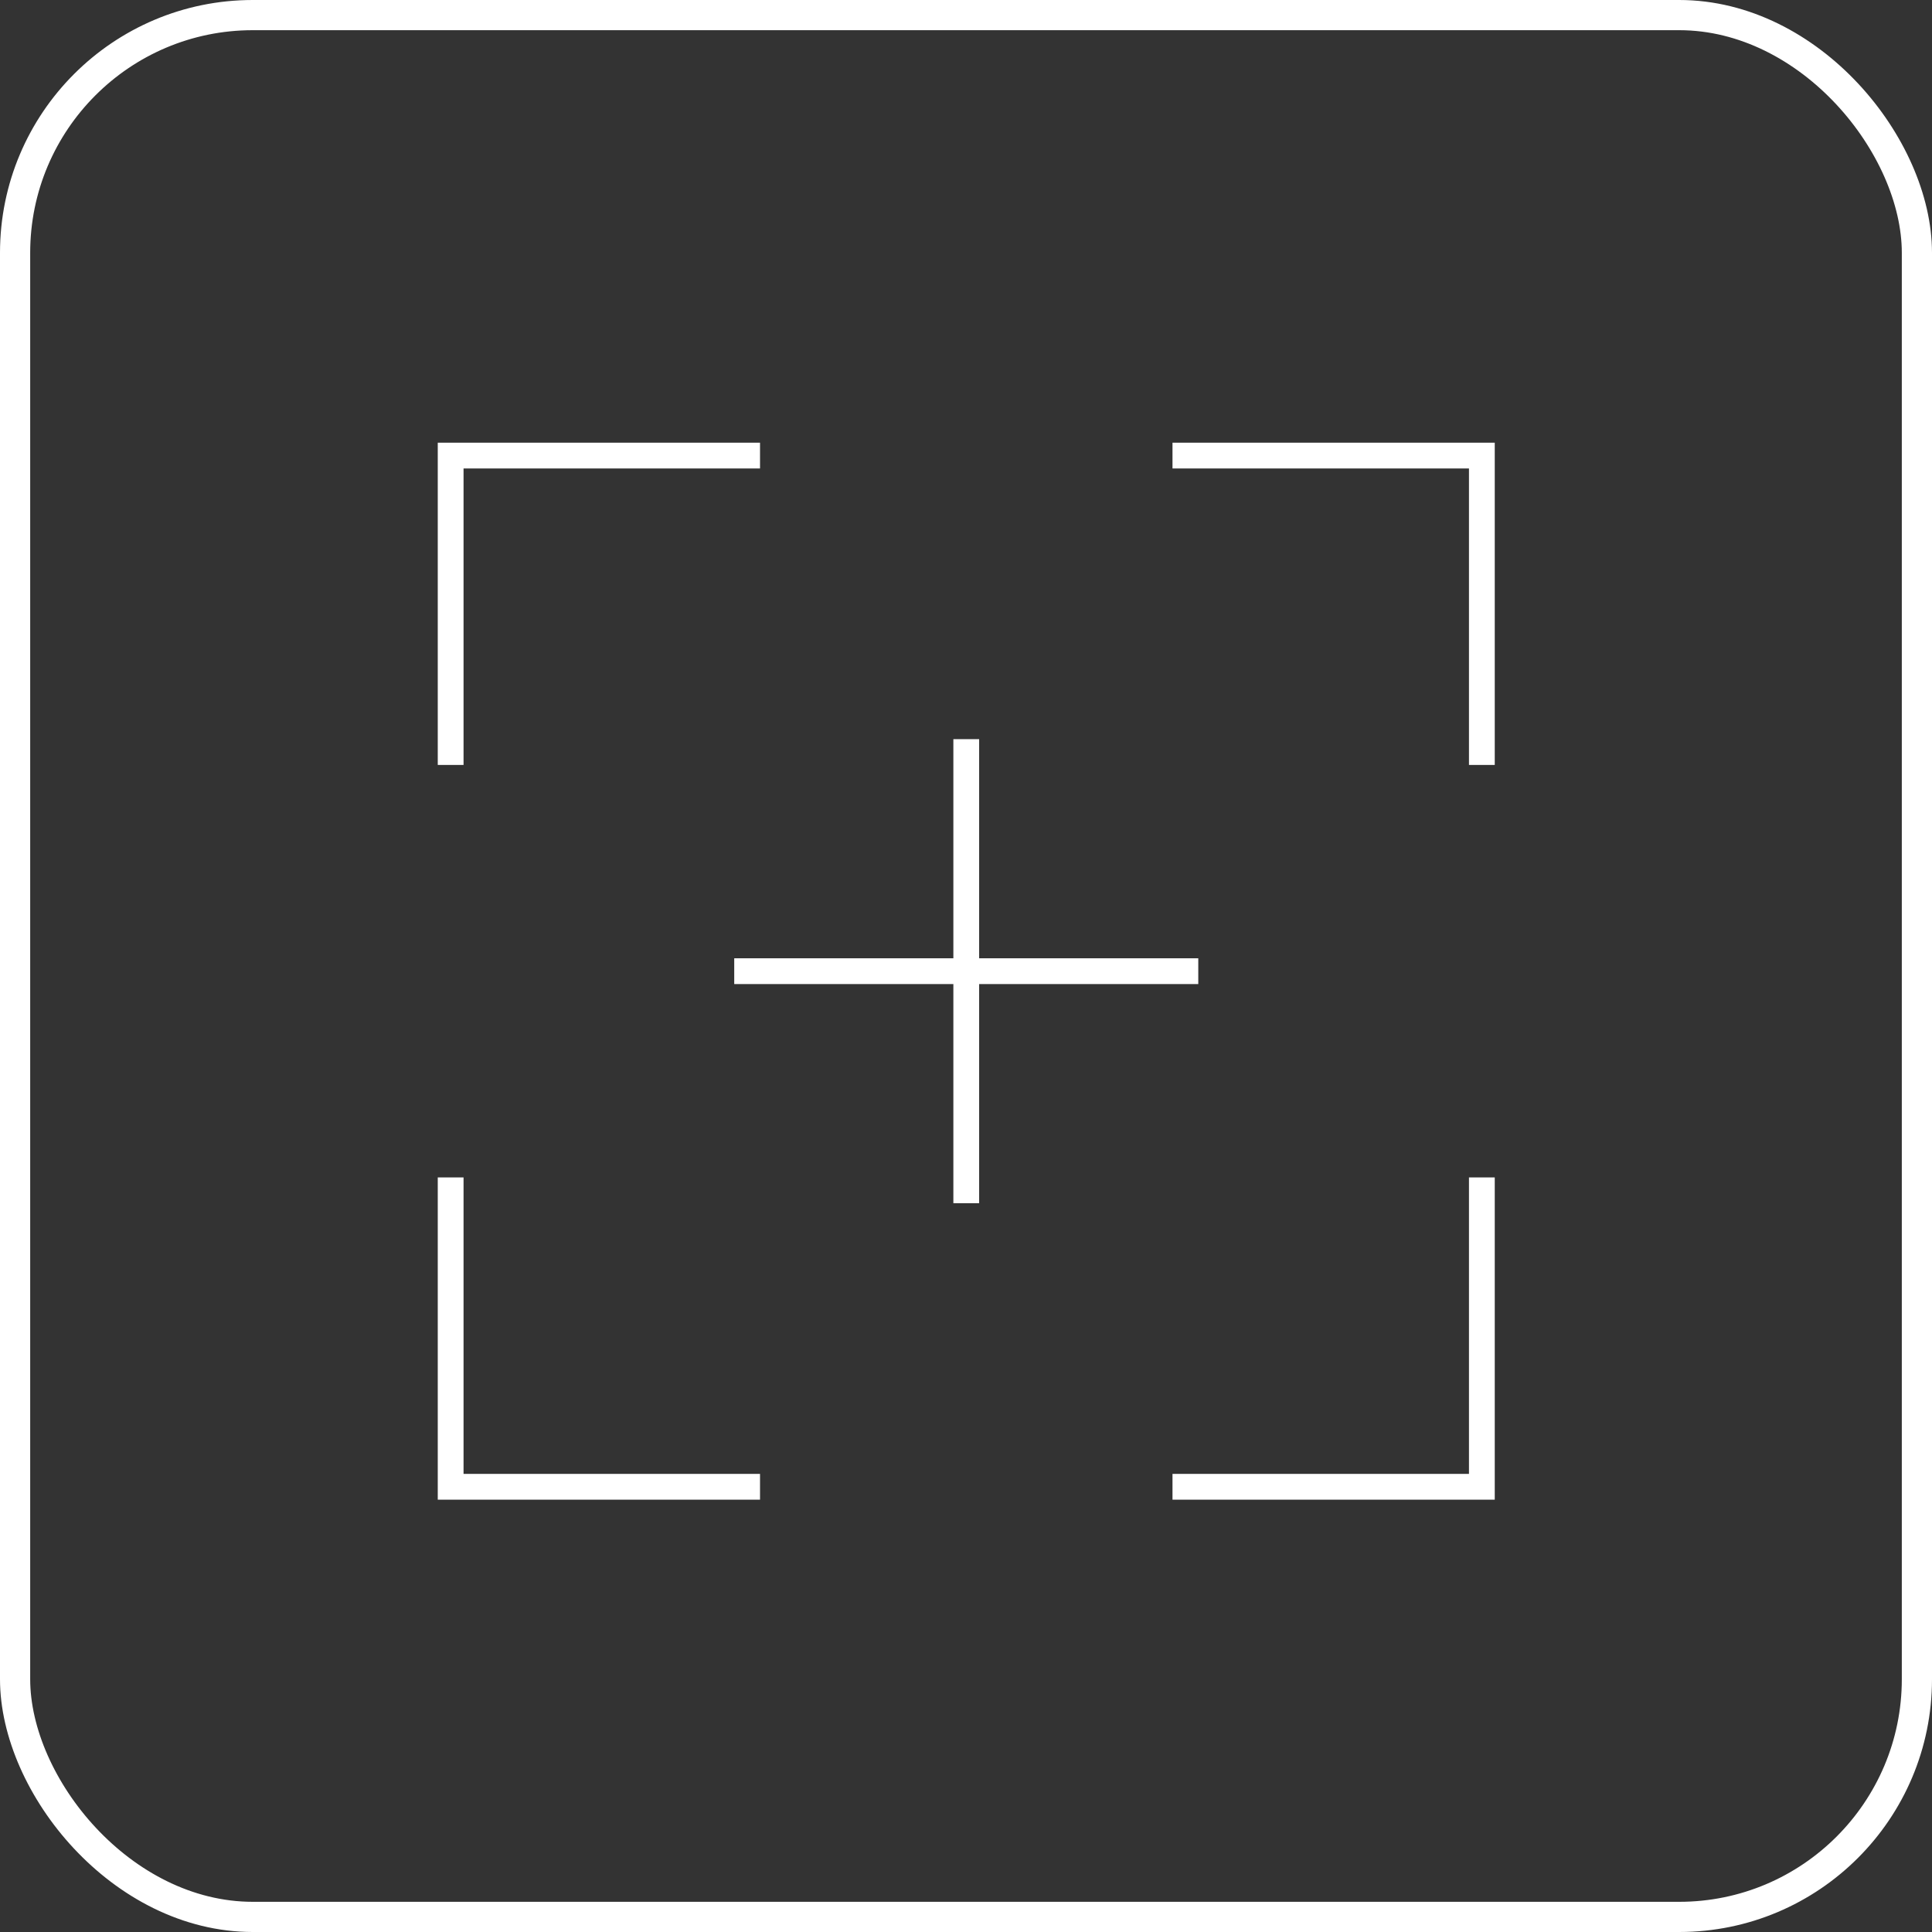 <?xml version="1.0" encoding="UTF-8" standalone="no"?>
<!-- Generator: Adobe Illustrator 16.0.0, SVG Export Plug-In . SVG Version: 6.00 Build 0)  -->

<svg
   xmlns:dc="http://purl.org/dc/elements/1.1/"
   xmlns:cc="http://creativecommons.org/ns#"
   xmlns:rdf="http://www.w3.org/1999/02/22-rdf-syntax-ns#"
   xmlns:svg="http://www.w3.org/2000/svg"
   xmlns="http://www.w3.org/2000/svg"
   xmlns:sodipodi="http://sodipodi.sourceforge.net/DTD/sodipodi-0.dtd"
   xmlns:inkscape="http://www.inkscape.org/namespaces/inkscape"
   version="1.1"
   id="Layer_2"
   x="0px"
   y="0px"
   width="128"
   height="128"
   viewBox="0 0 128 128"
   enable-background="new 0 0 960 960"
   xml:space="preserve"
   sodipodi:docname="TargetAhead.svg"
   inkscape:version="0.92.2 5c3e80d, 2017-08-06"
   inkscape:export-filename="TargetAhead.png"
   inkscape:export-xdpi="96"
   inkscape:export-ydpi="96"><rect x="0" y="0" width="128" height="128" fill="#333333" stroke="none"/><defs
     id="defs45" /><sodipodi:namedview
     pagecolor="#000000"
     bordercolor="#666666"
     borderopacity="1"
     objecttolerance="10"
     gridtolerance="10"
     guidetolerance="10"
     inkscape:pageopacity="0"
     inkscape:pageshadow="2"
     inkscape:window-width="1440"
     inkscape:window-height="852"
     id="namedview43"
     showgrid="false"
     inkscape:pagecheckerboard="true"
     inkscape:zoom="3.828125"
     inkscape:cx="34.481634"
     inkscape:cy="64"
     inkscape:window-x="0"
     inkscape:window-y="0"
     inkscape:window-maximized="1"
     inkscape:current-layer="Layer_2"
     fit-margin-top="0"
     fit-margin-left="0"
     fit-margin-right="0"
     fit-margin-bottom="0"
     showguides="false" /><g
     id="g12"
     transform="translate(0,-832)" /><g
     id="g14"
     transform="translate(0,-832)" /><g
     id="g16"
     transform="translate(0,-832)" /><g
     id="g18"
     transform="translate(0,-832)" /><g
     id="g20"
     transform="translate(0,-832)" /><g
     id="g22"
     transform="translate(0,-832)" /><g
     id="g24"
     transform="translate(0,-832)" /><g
     id="g26"
     transform="translate(0,-832)" /><g
     id="g28"
     transform="translate(0,-832)" /><g
     id="g30"
     transform="translate(0,-832)" /><g
     id="g32"
     transform="translate(0,-832)" /><g
     id="g34"
     transform="translate(0,-832)" /><g
     id="g36"
     transform="translate(0,-832)" /><g
     id="g38"
     transform="translate(0,-832)" /><g
     id="g40"
     transform="translate(0,-832)" /><g
     id="g894"
     transform="translate(0,-2.6171875e-6)"><g
       inkscape:label="Layer 1"
       id="layer1"
       transform="translate(0,-924.362)"><rect
         style="opacity:1;fill:none;fill-opacity:1;fill-rule:evenodd;stroke:#ffffff;stroke-width:2;stroke-miterlimit:4;stroke-dasharray:none;stroke-opacity:1"
         id="rect4138"
         width="126"
         height="126"
         x="1"
         y="925.362"
         ry="15.75" /></g></g><g
     id="g1147"
     transform="translate(-8.19,-27.996)"><g
       id="g1102"
       display="none"
       style="display:none"><rect
         id="rect1100"
         height="362.374"
         width="1426.305"
         display="inline"
         y="-242.374"
         x="-362.374"
         style="display:inline;fill:#000000" /></g><g
       id="g944"
       transform="translate(-14.061,1.705)"><g
         id="g926"
         transform="matrix(0.854,0,0,0.854,43.568,-765.383)"
         style="stroke-width:1.171;fill:#ffffff"><path
           id="path924"
           overflow="visible"
           display="inline"
           visibility="visible"
           marker="none"
           d="m 9,961.362 v 1 24 h 2 v -23 h 23 v -2 H 10 Z m 57,0 v 2 h 23 v 23 h 2 v -24 -1 h -1 z m -17,23 v 17 h -17 v 2 h 17 v 17 h 2 v -17 h 17 v -2 h -17 V 984.362 Z M 9,1018.362 v 24 1 h 1 24 v -2 h -23 v -23 z m 80,0 v 23 H 66 v 2 h 24 1 v -1 -24 h -2 z"
           style="color:#000000;text-indent:0;text-transform:none;direction:ltr;baseline-shift:baseline;display:inline;overflow:visible;visibility:visible;fill:#ffffff;fill-opacity:1;stroke:none;stroke-width:1.171;enable-background:accumulate"
           inkscape:connector-curvature="0" /></g></g></g><style
     id="style1606"
     type="text/css">
	.st0{fill:none;stroke:#000000;stroke-width:2;stroke-miterlimit:10;}
	.st1{fill:none;stroke:#000000;stroke-miterlimit:10;}
	.st2{fill:none;stroke:#000000;stroke-linecap:round;stroke-miterlimit:10;}
</style></svg>